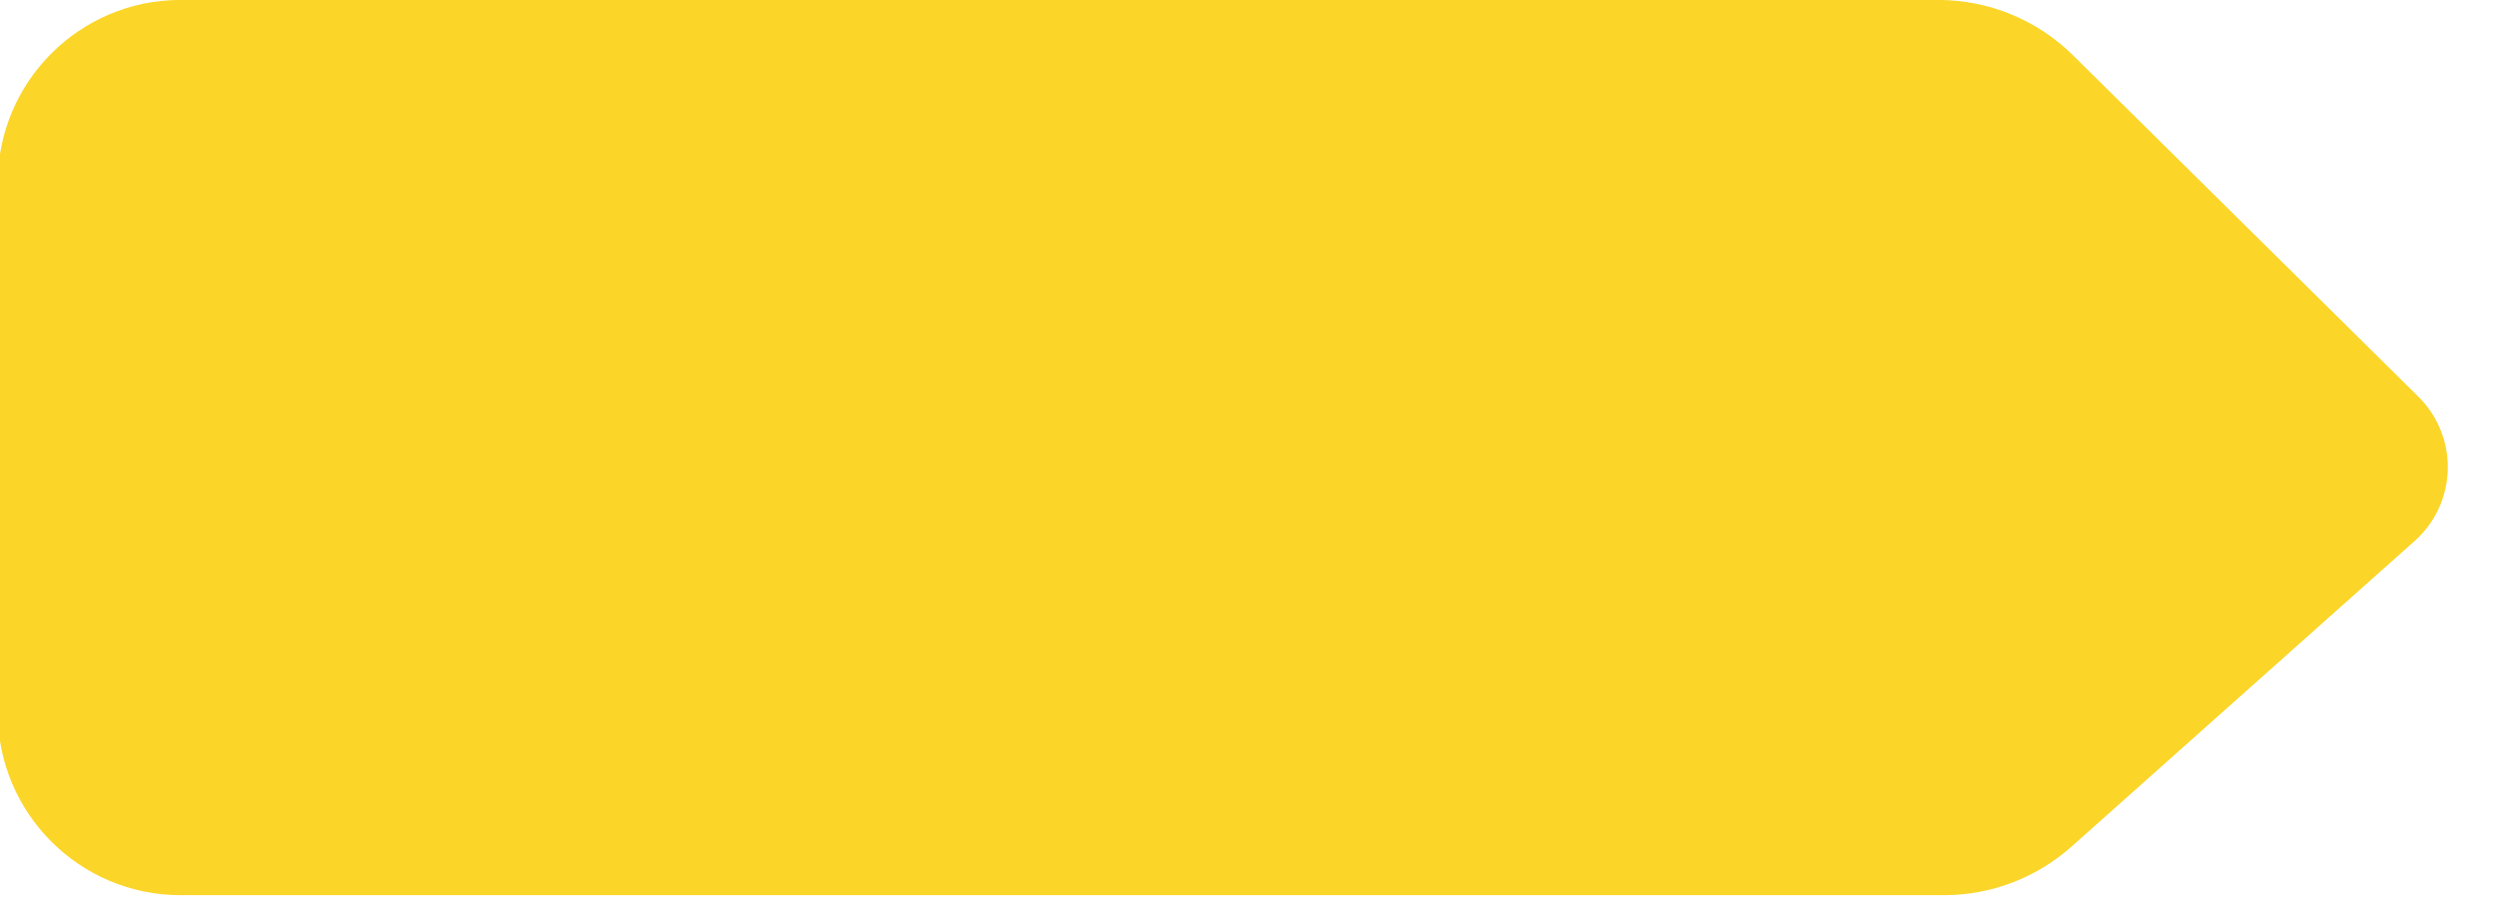 <?xml version="1.0" encoding="UTF-8" standalone="no"?>
<!DOCTYPE svg PUBLIC "-//W3C//DTD SVG 1.1//EN" "http://www.w3.org/Graphics/SVG/1.1/DTD/svg11.dtd">
<svg width="100%" height="100%" viewBox="0 0 487 175" version="1.1" xmlns="http://www.w3.org/2000/svg" xmlns:xlink="http://www.w3.org/1999/xlink" xml:space="preserve" xmlns:serif="http://www.serif.com/" style="fill-rule:evenodd;clip-rule:evenodd;stroke-linejoin:round;stroke-miterlimit:2;">
    <g transform="matrix(1,0,0,1,-1151.75,-926.602)">
        <g transform="matrix(1.565,0,0,1.565,1.176,371.558)">
            <g transform="matrix(0.358,0,0,0.348,442.615,82.942)">
                <path d="M1656.8,974.299C1663.9,967.799 1668.06,958.567 1668.31,948.794C1668.56,939.021 1664.86,929.579 1658.11,922.709C1624.78,888.814 1567.82,830.896 1538.02,800.59C1525.54,787.898 1508.7,780.781 1491.16,780.781C1369.04,780.781 880.027,780.781 880.027,780.781C844.942,780.781 816.457,810.103 816.457,846.219L816.457,1035.54C816.457,1071.66 844.942,1100.98 880.027,1100.98L1493.16,1100.98C1509.51,1100.98 1525.29,1094.8 1537.5,1083.61C1566.77,1056.79 1623.11,1005.17 1656.8,974.299Z" style="fill:rgb(251,213,40);"/>
            </g>
        </g>
    </g>
</svg>
